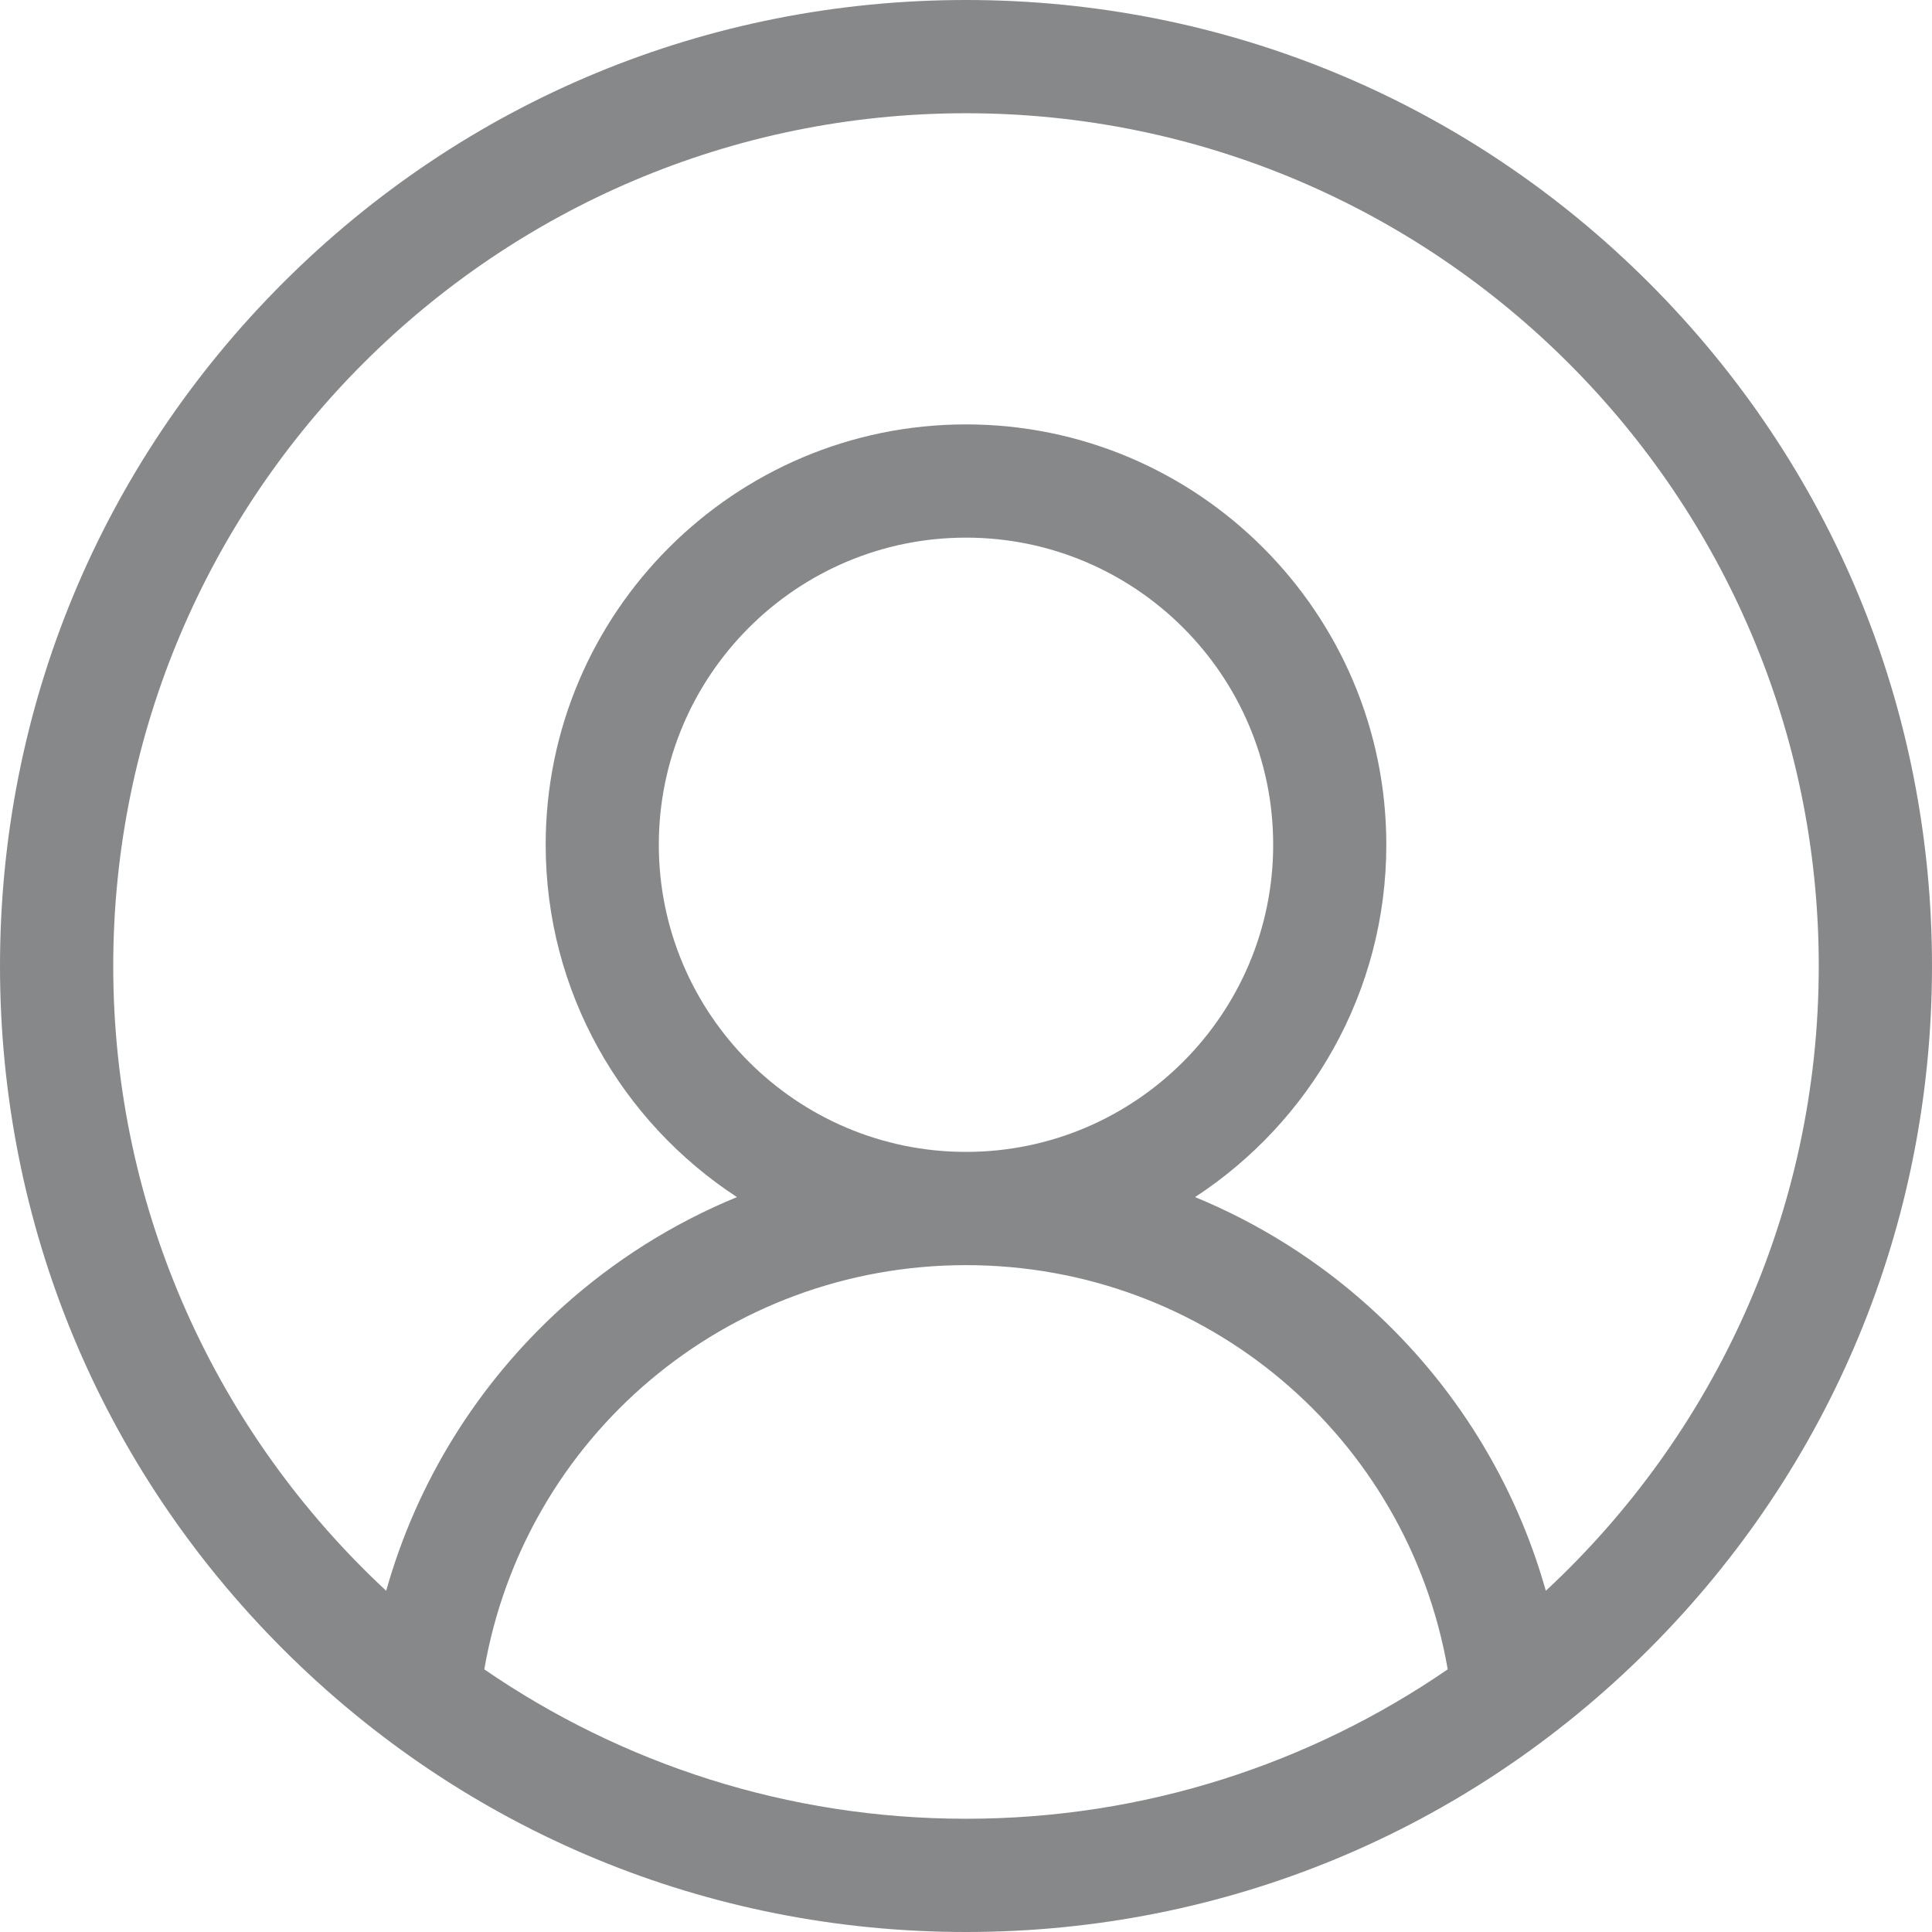 <svg width="18" height="18" viewBox="0 0 18 18" fill="none" xmlns="http://www.w3.org/2000/svg">
<path d="M15.364 2.636C13.664 0.936 11.404 0 9 0C6.596 0 4.336 0.936 2.636 2.636C0.936 4.336 0 6.596 0 9C0 11.404 0.936 13.664 2.636 15.364C4.336 17.064 6.596 18 9 18C11.404 18 13.664 17.064 15.364 15.364C17.064 13.664 18 11.404 18 9C18 6.596 17.064 4.336 15.364 2.636ZM4.512 15.553C4.888 13.385 6.766 11.787 9 11.787C11.234 11.787 13.112 13.385 13.488 15.553C12.21 16.431 10.664 16.945 9 16.945C7.336 16.945 5.79 16.431 4.512 15.553ZM6.138 7.87C6.138 6.292 7.422 5.009 9 5.009C10.578 5.009 11.862 6.292 11.862 7.87C11.862 9.448 10.578 10.732 9 10.732C7.422 10.732 6.138 9.448 6.138 7.87ZM14.402 14.821C14.118 13.812 13.554 12.897 12.764 12.182C12.279 11.743 11.727 11.397 11.134 11.153C12.206 10.453 12.916 9.243 12.916 7.87C12.916 5.711 11.159 3.954 9 3.954C6.84 3.954 5.084 5.711 5.084 7.87C5.084 9.243 5.794 10.453 6.866 11.153C6.273 11.397 5.721 11.743 5.236 12.181C4.446 12.897 3.882 13.812 3.598 14.821C2.035 13.369 1.055 11.297 1.055 9C1.055 4.619 4.619 1.055 9 1.055C13.381 1.055 16.945 4.619 16.945 9C16.945 11.297 15.965 13.369 14.402 14.821Z" fill="#868889"/>
</svg>
